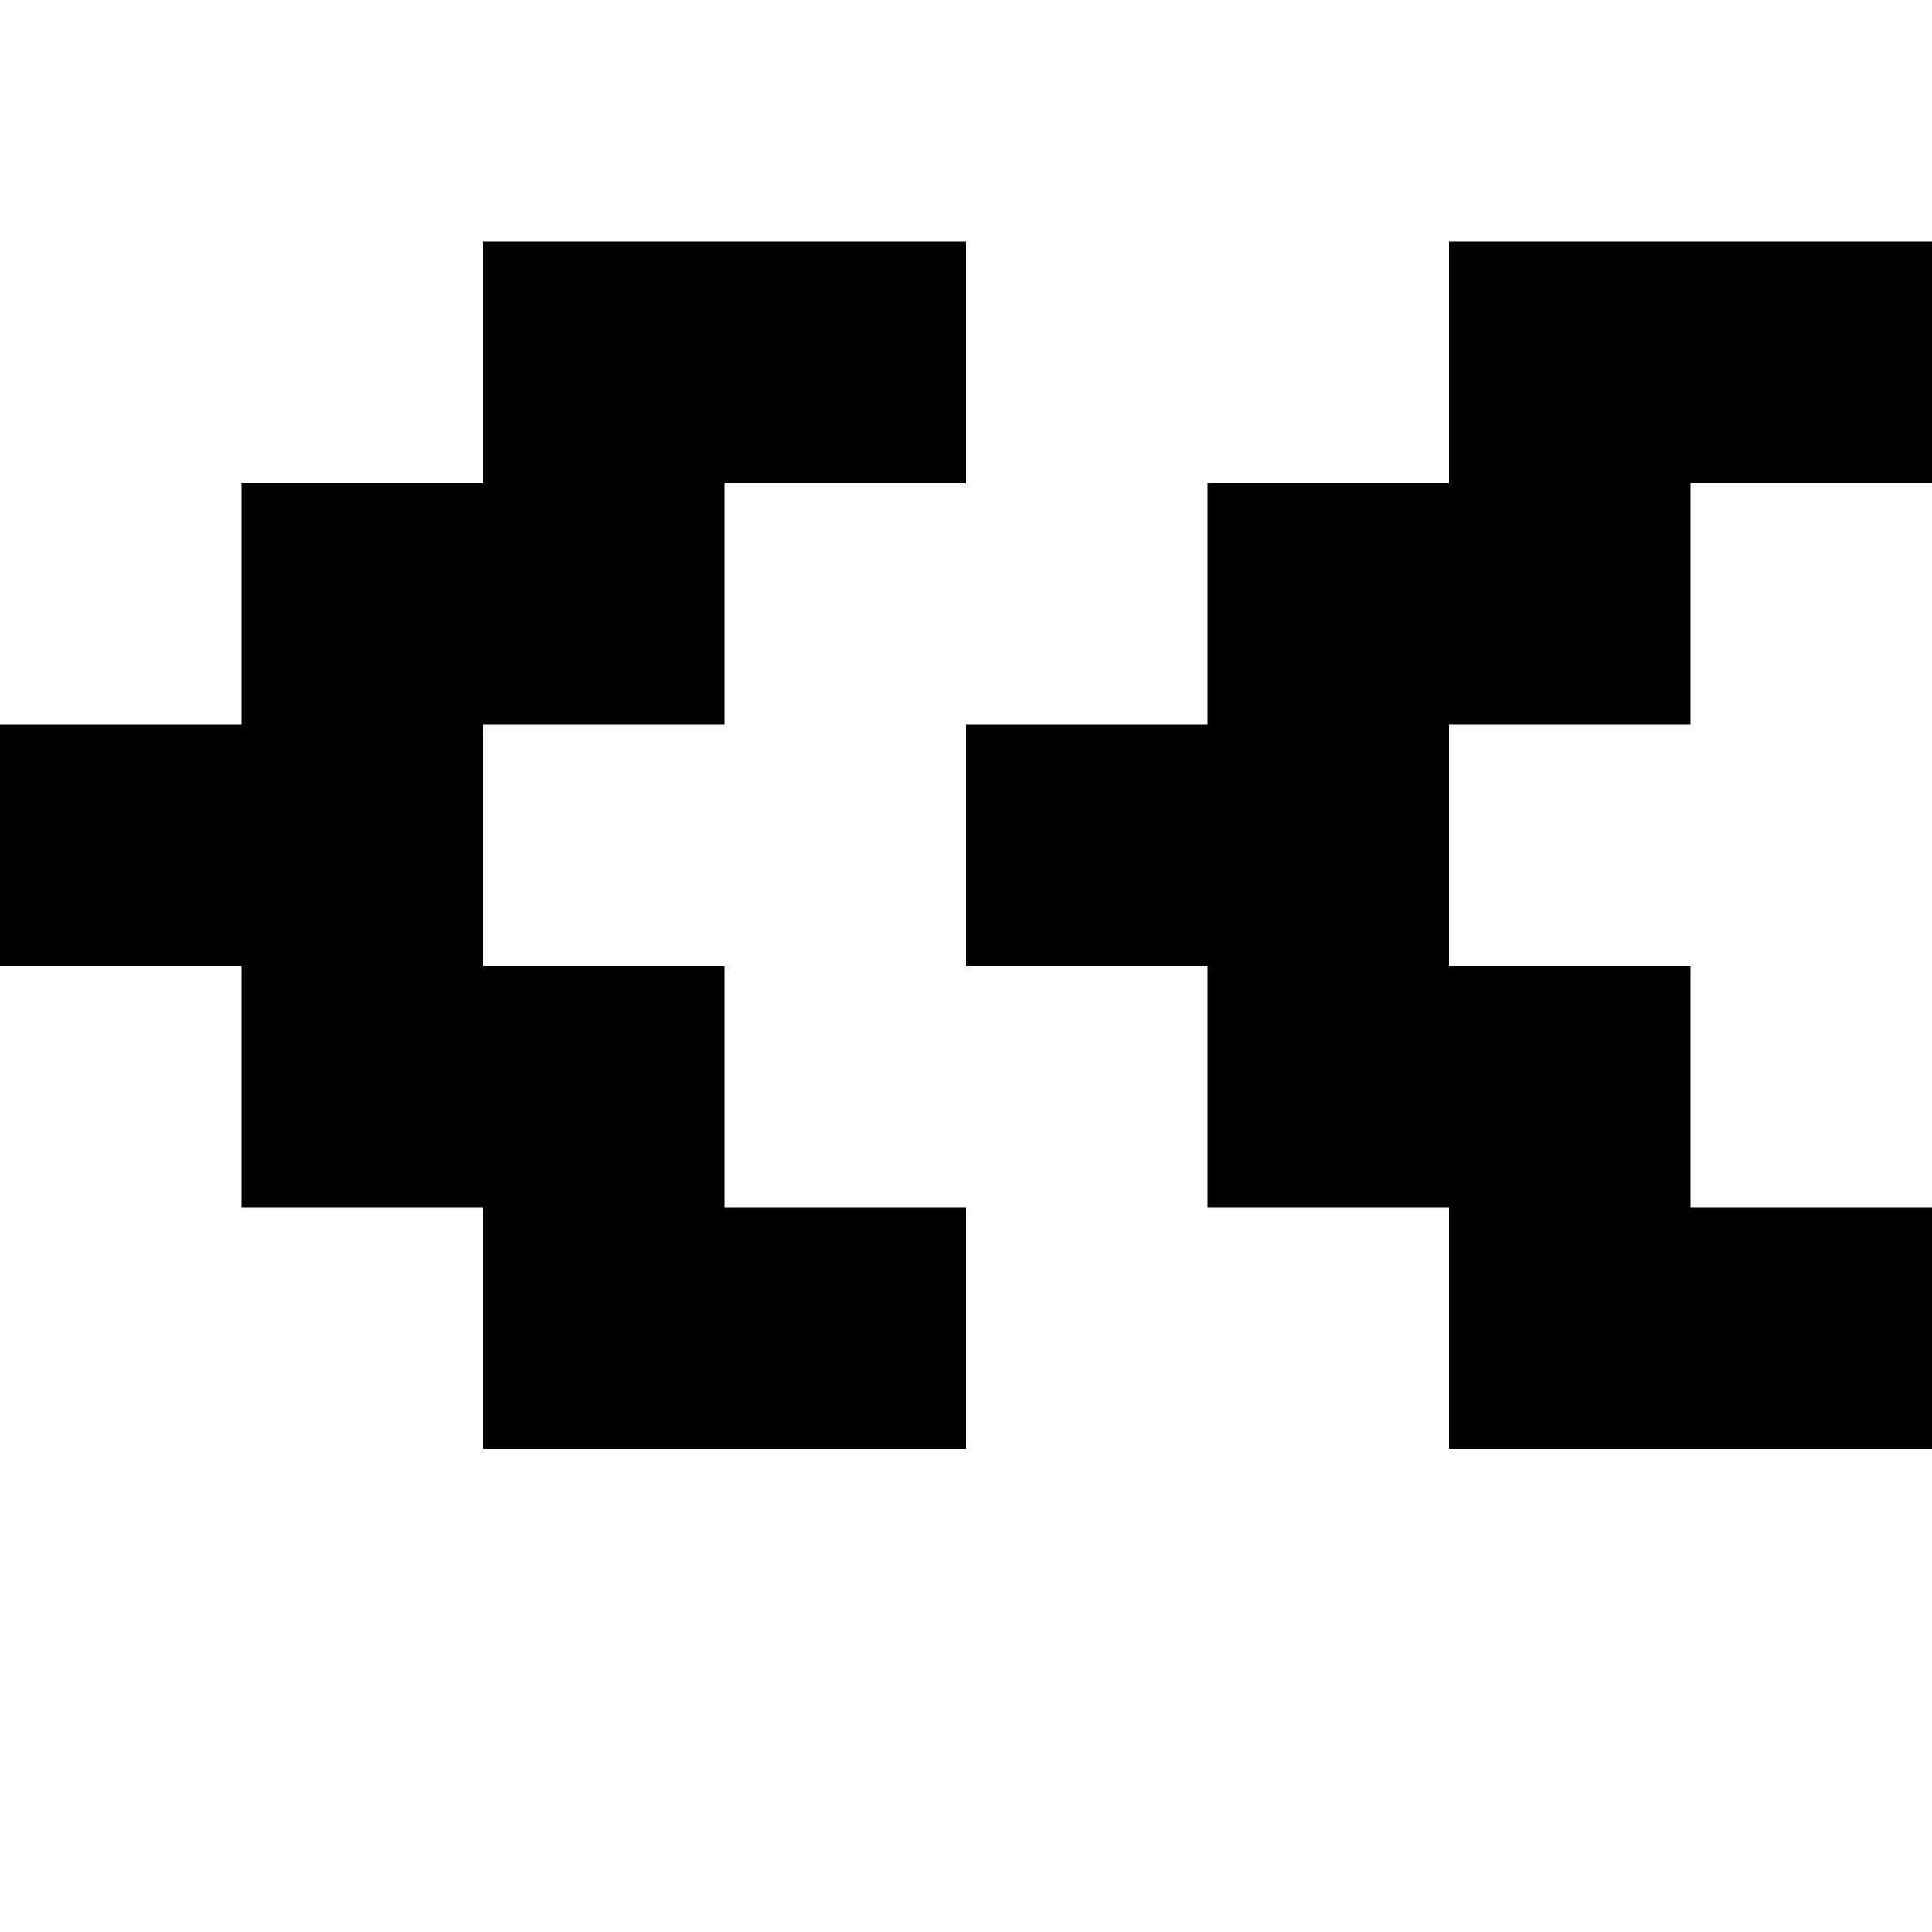 <?xml version="1.0" encoding="utf-8" ?>
<svg xmlns="http://www.w3.org/2000/svg" xmlns:ev="http://www.w3.org/2001/xml-events" xmlns:xlink="http://www.w3.org/1999/xlink" baseProfile="full" height="8px" version="1.1" viewBox="0 0 8 8" width="8px">
  <defs/>
  <g id="x000000_r0_g0_b0_a1.0">
    <path d="M 0,3 1,3 1,2 2,2 2,1 3,1 4,1 4,2 3,2 3,3 2,3 2,4 3,4 3,5 4,5 4,6 2,6 2,5 1,5 1,4 0,4 z" fill="#000000" fill-opacity="1.0" id="x000000_r0_g0_b0_a1.0_shape1"/>
    <path d="M 6,6 6,5 5,5 5,4 4,4 4,3 5,3 5,2 6,2 6,1 8,1 8,2 7,2 7,3 6,3 6,4 7,4 7,5 8,5 8,6 7,6 z" fill="#000000" fill-opacity="1.0" id="x000000_r0_g0_b0_a1.0_shape2"/>
  </g>
</svg>
